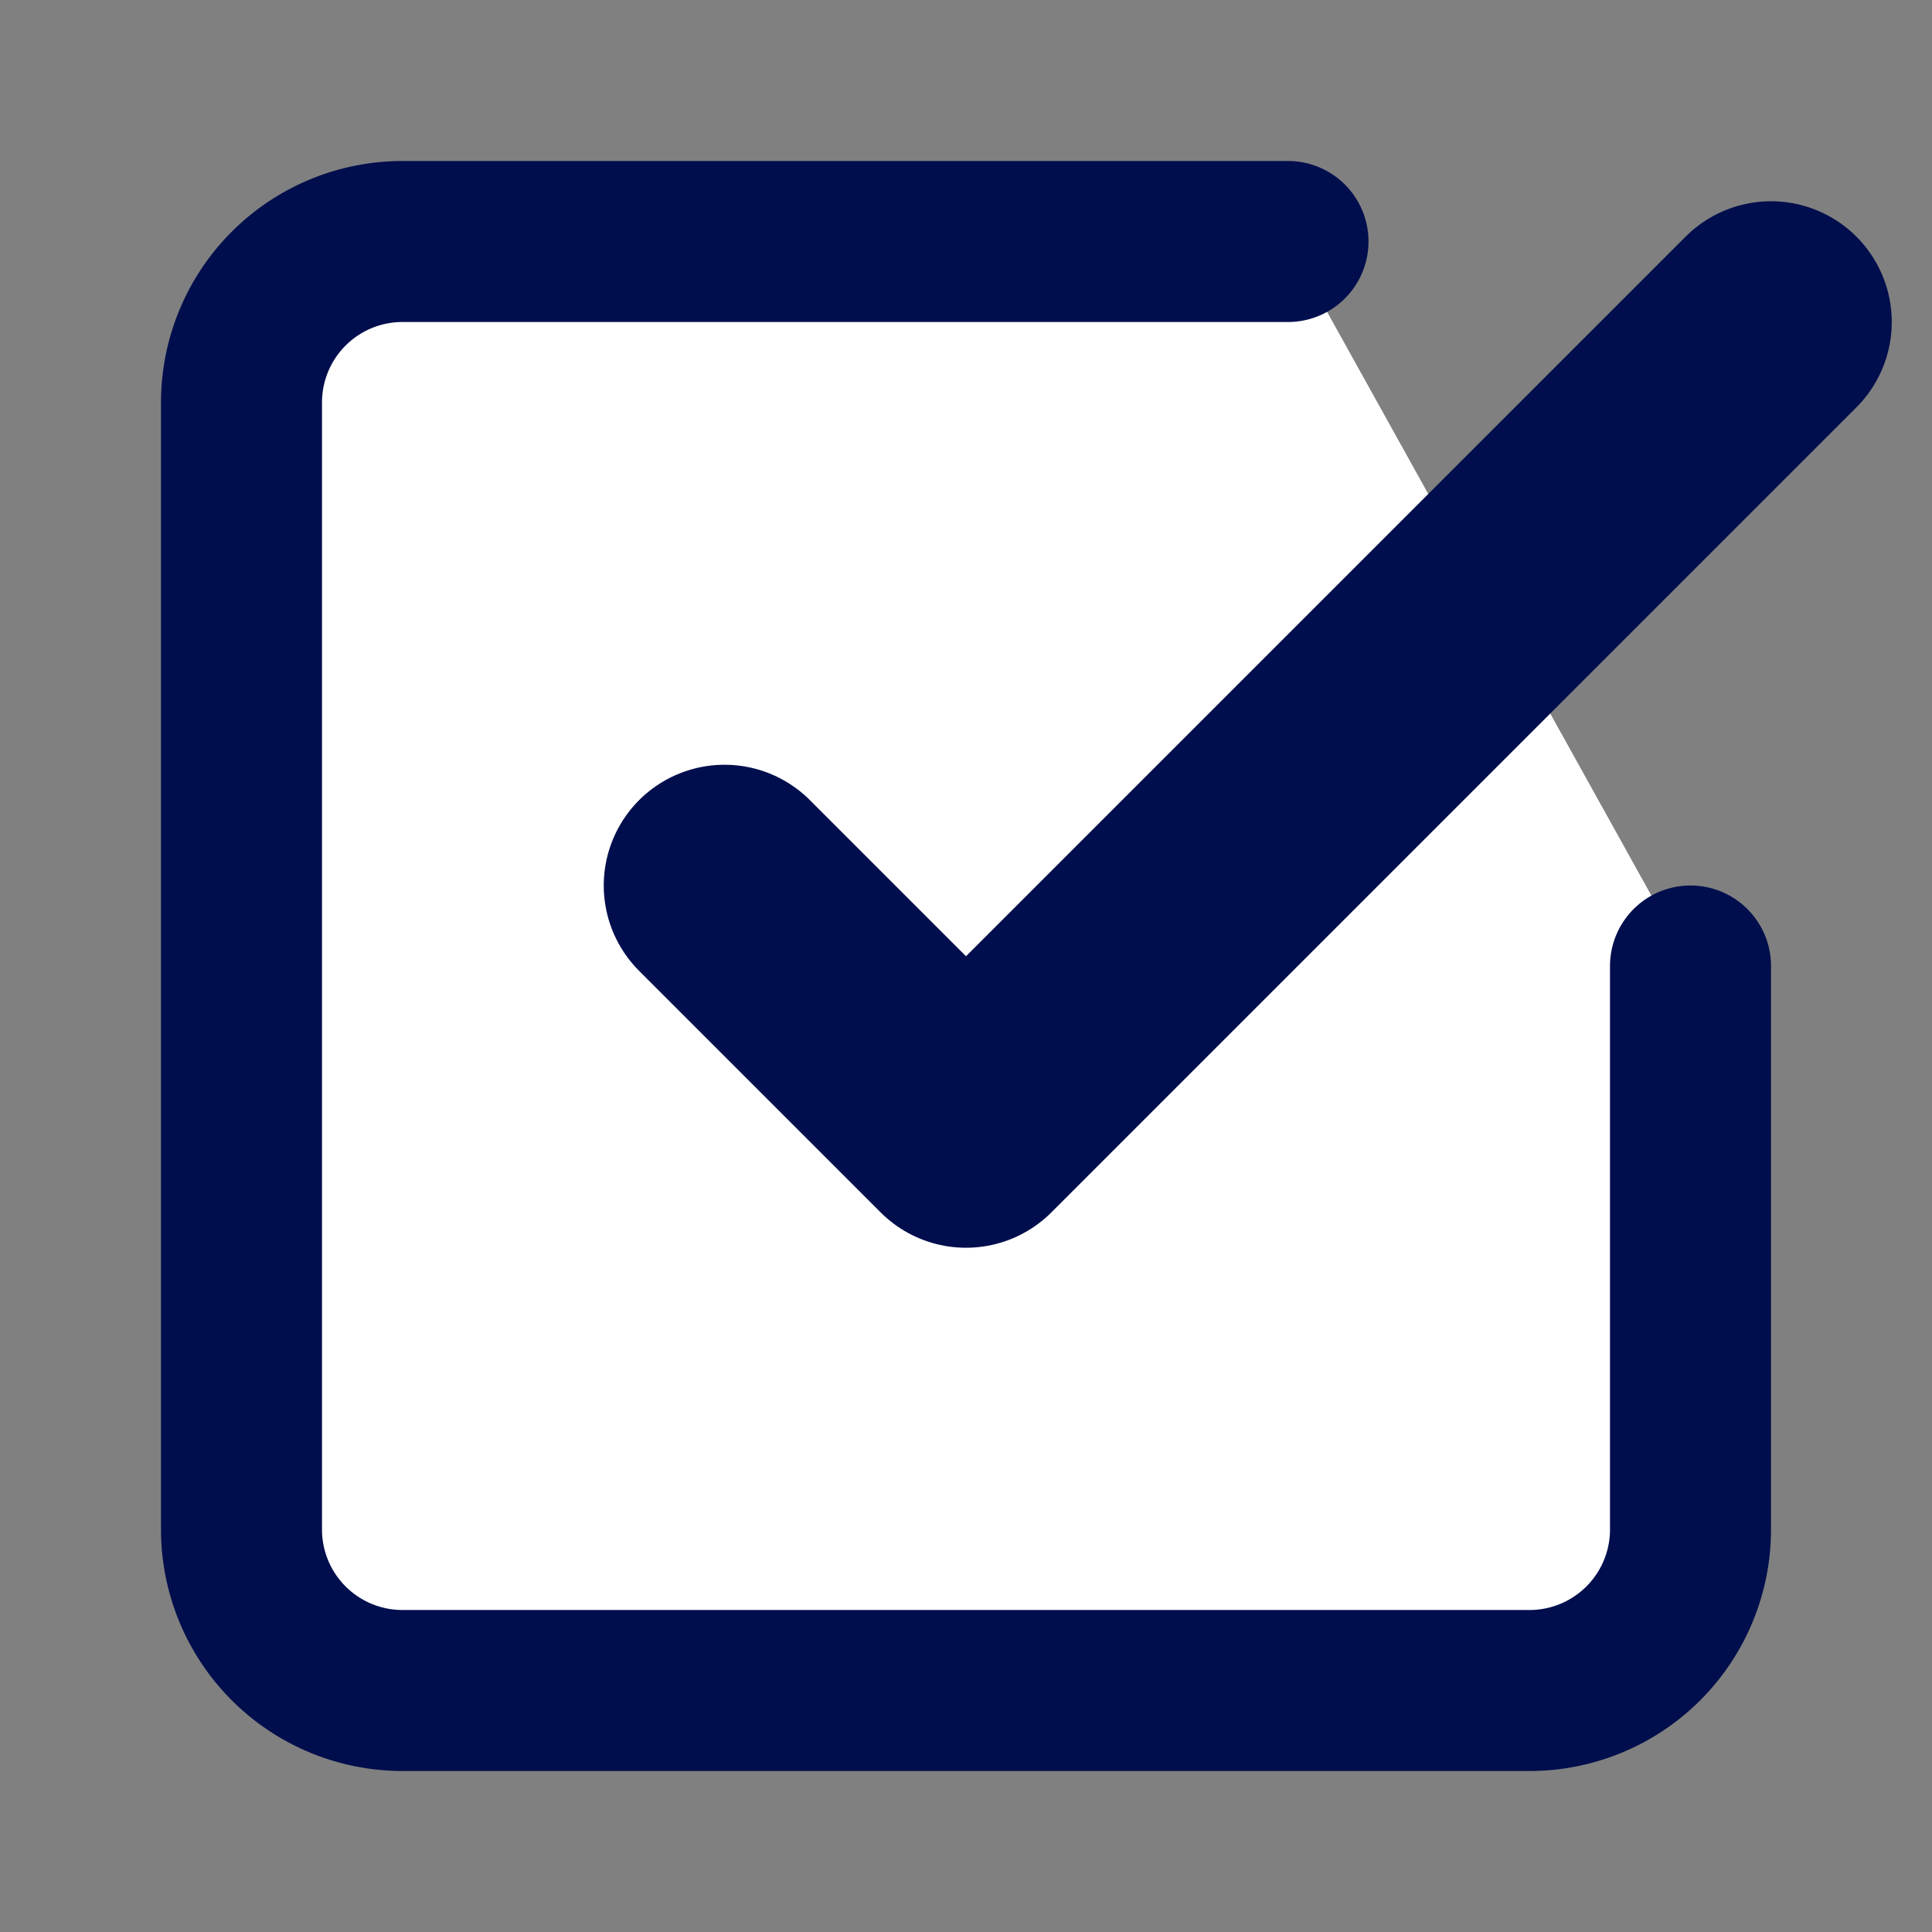 <?xml version="1.0" encoding="UTF-8" standalone="no"?>
<!DOCTYPE svg PUBLIC "-//W3C//DTD SVG 1.1//EN" "http://www.w3.org/Graphics/SVG/1.1/DTD/svg11.dtd">
<svg xmlns="http://www.w3.org/2000/svg" viewBox="0 0 24 24" fill="none" stroke="#000e4d" stroke-width="2" stroke-linecap="round" stroke-linejoin="round" class="feather feather-check-square">
<rect x="0" y="0" width="24" height="24" fill="#808080" stroke="none"/>
<path d="M21 12v7a2 2 0 0 1-2 2H5a2 2 0 0 1-2-2V5a2 2 0 0 1 2-2h11" fill="white"></path>
<polyline stroke-width="3" points="9 11 12 14 22 4"></polyline>
</svg>